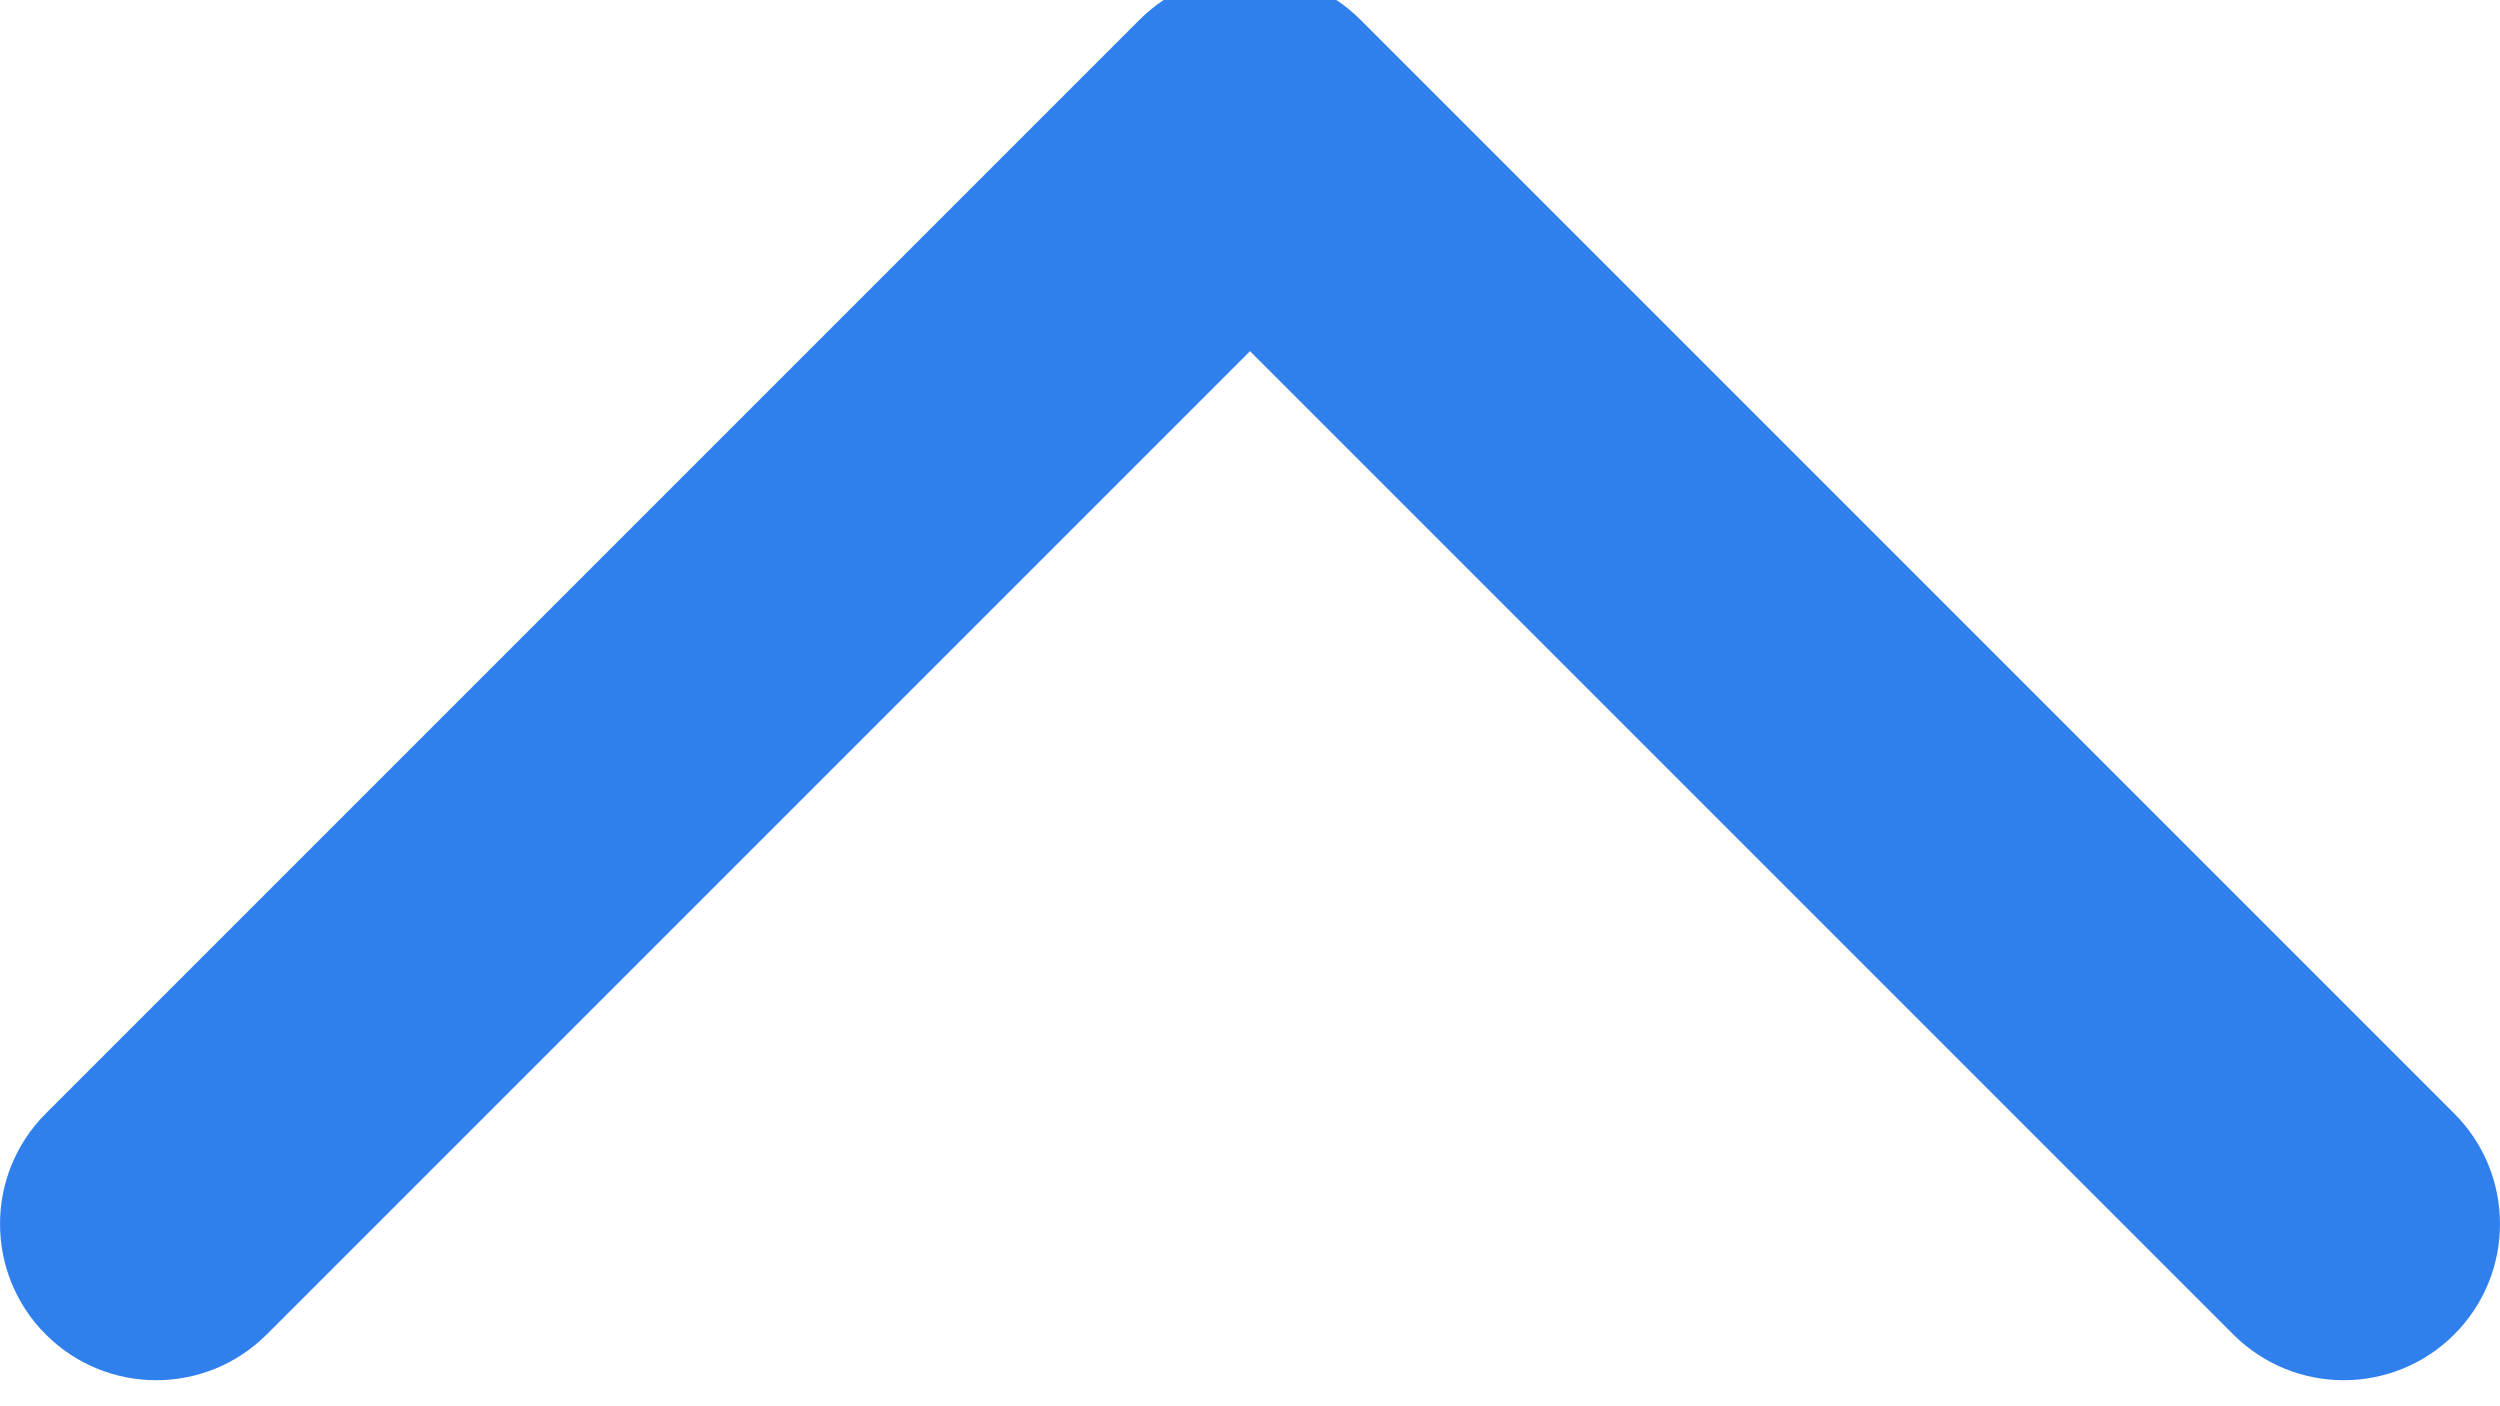 <svg width="32" height="18" viewBox="0 0 32 18" fill="none" xmlns="http://www.w3.org/2000/svg" xmlns:xlink="http://www.w3.org/1999/xlink">
<path d="M31.414,3.081C32.195,2.3 32.195,1.034 31.414,0.253C30.633,-0.528 29.367,-0.528 28.586,0.253L31.414,3.081ZM16,15.667L14.586,17.081C15.367,17.862 16.633,17.862 17.414,17.081L16,15.667ZM3.414,0.253C2.633,-0.528 1.367,-0.528 0.586,0.253C-0.195,1.034 -0.195,2.3 0.586,3.081L3.414,0.253ZM28.586,0.253L14.586,14.253L17.414,17.081L31.414,3.081L28.586,0.253ZM17.414,14.253L3.414,0.253L0.586,3.081L14.586,17.081L17.414,14.253Z" transform="rotate(-180 16 8.667)" fill="#2F80ED"/>
</svg>
